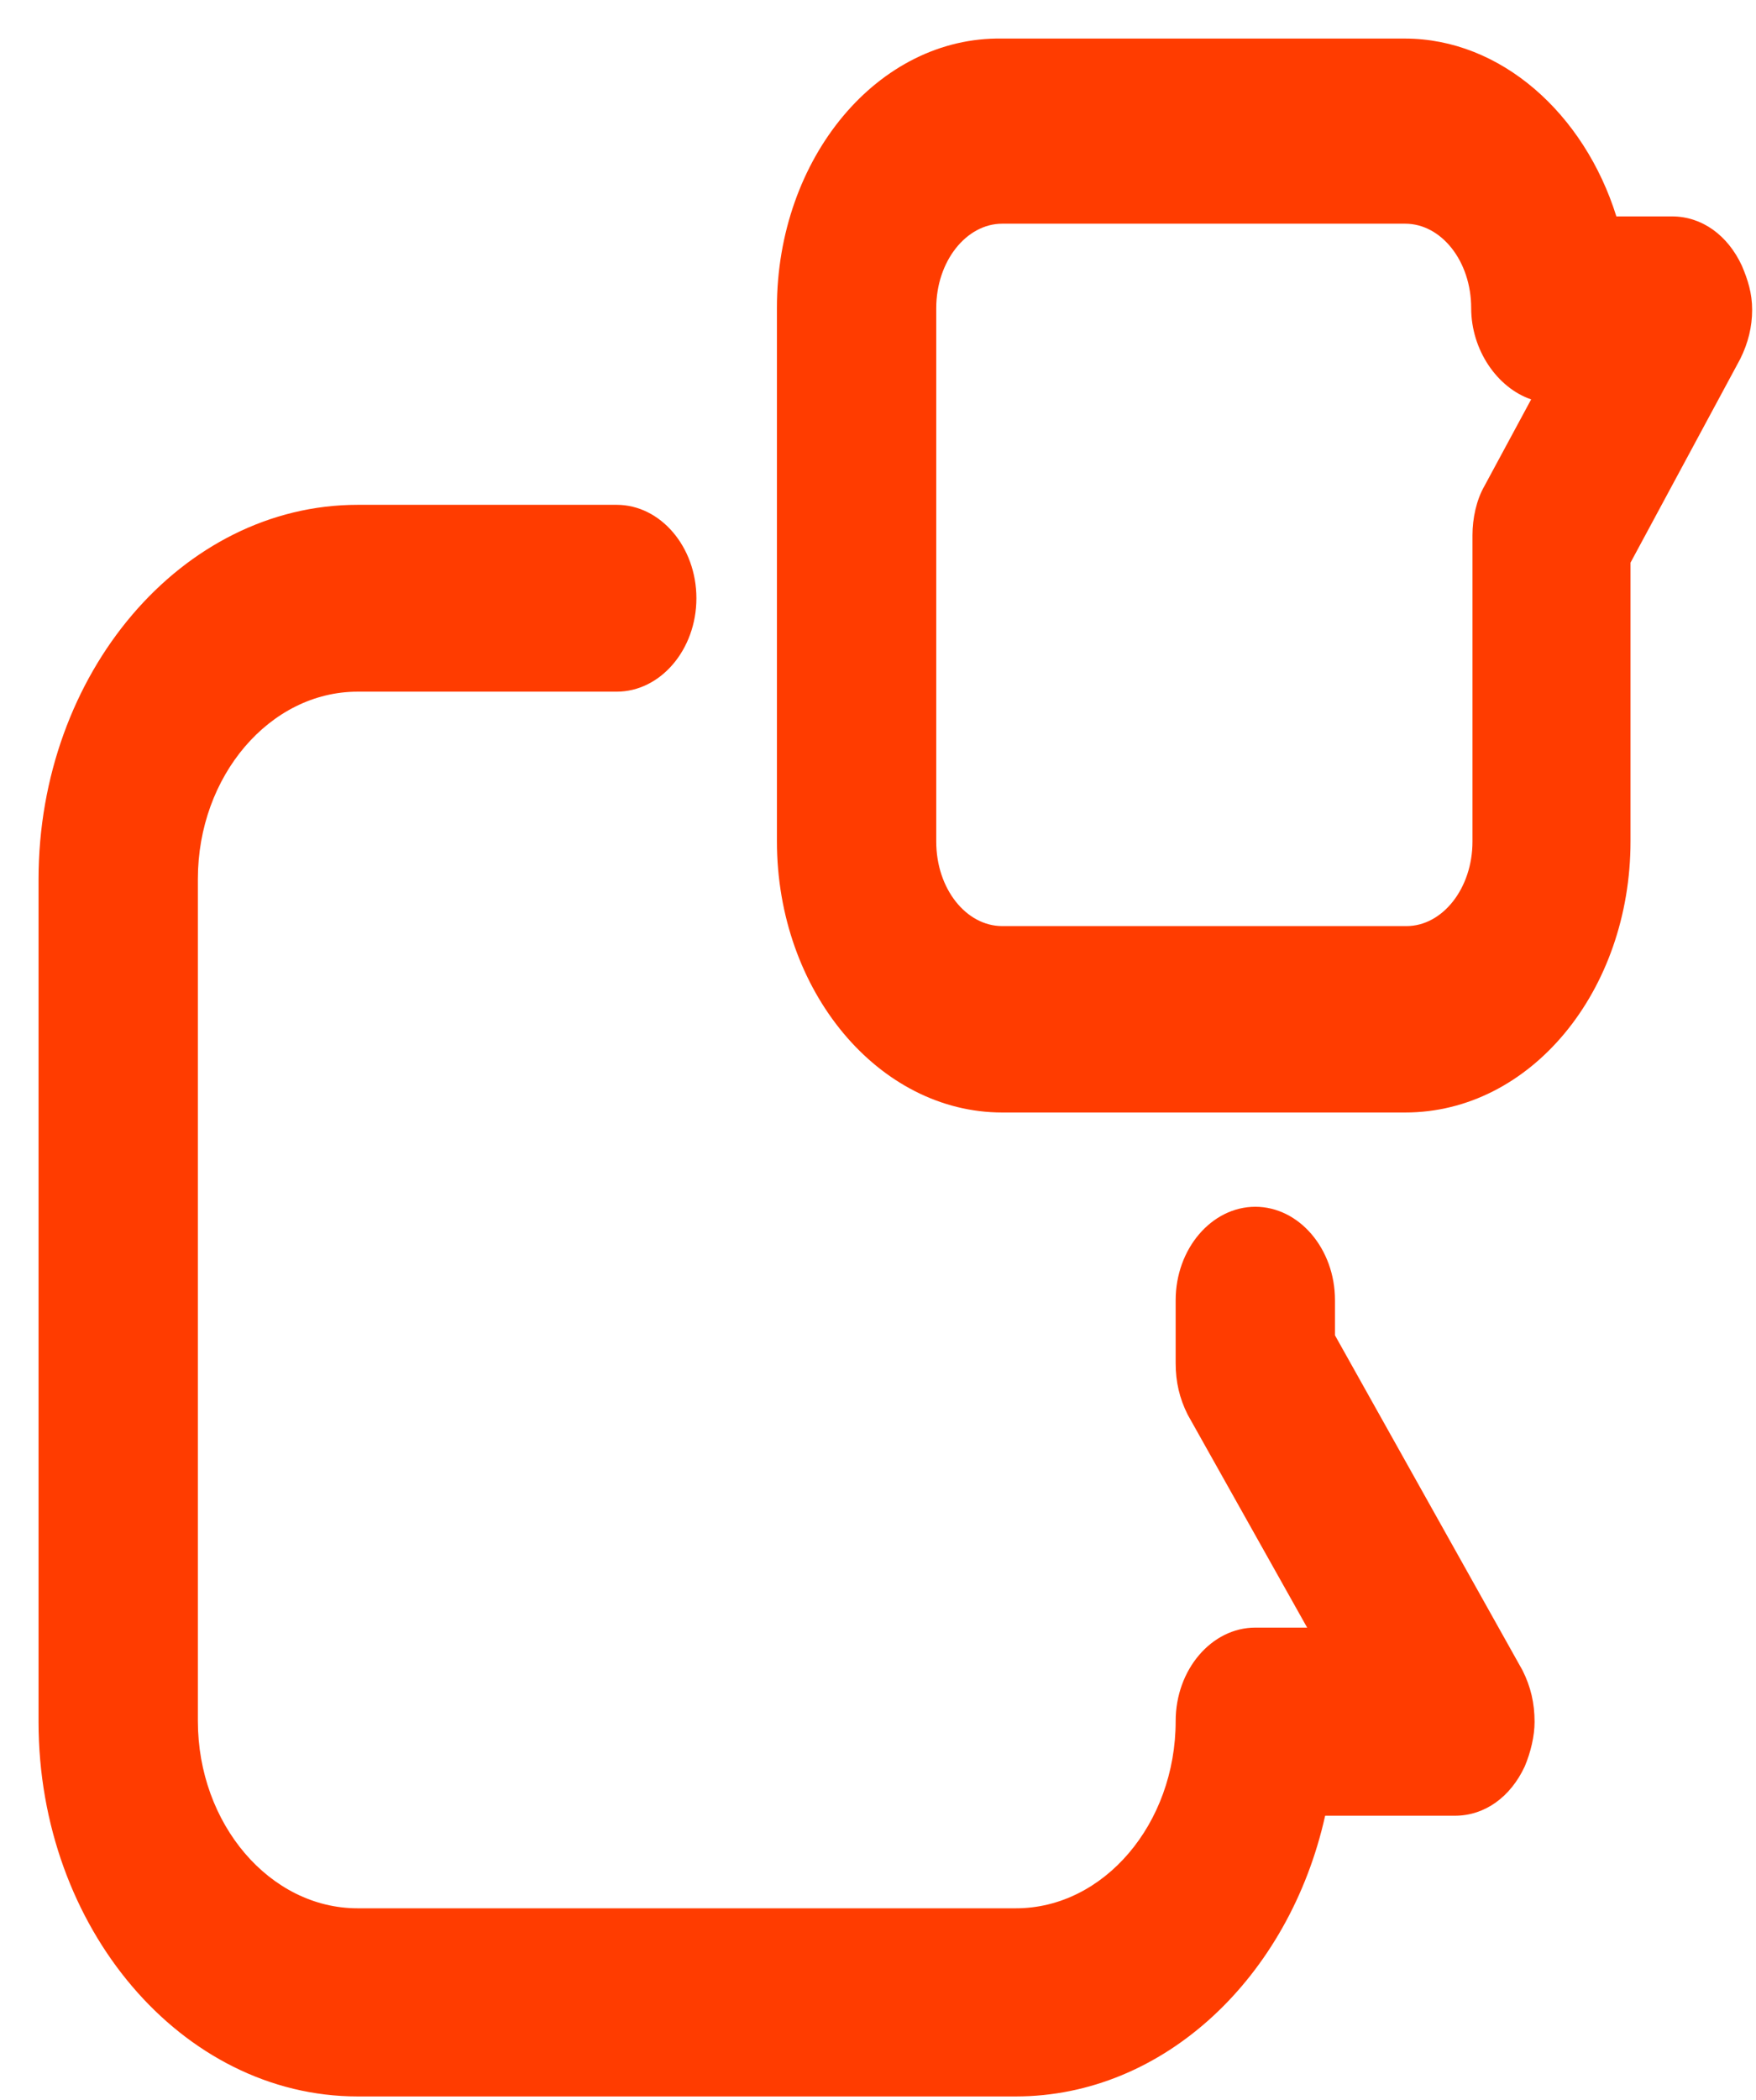 <?xml version="1.0" encoding="utf-8"?>
<!-- Generator: Adobe Illustrator 23.0.3, SVG Export Plug-In . SVG Version: 6.00 Build 0)  -->
<svg version="1.1" id="Shape_2695_copy_1_" xmlns="http://www.w3.org/2000/svg" xmlns:xlink="http://www.w3.org/1999/xlink" x="0px"
	 y="0px" viewBox="0 0 41 49" style="enable-background:new 0 0 41 49;" xml:space="preserve">
<style type="text/css">
	.st0{fill-rule:evenodd;clip-rule:evenodd;fill:#FF3C00;}
</style>
<g id="Shape_2695_copy">
	<g>
		<path class="st0" d="M31.17,31.16v-0.82c0-1.2-0.84-2.18-1.86-2.18c-1.02,0-1.86,0.98-1.86,2.18v1.47c0,0.44,0.09,0.82,0.28,1.2
			l2.79,4.97h-1.21c-1.02,0-1.86,0.98-1.86,2.18c0,2.4-1.68,4.37-3.73,4.37H8.35c-2.05,0-3.73-1.97-3.73-4.37V20.51
			c0-2.4,1.68-4.37,3.73-4.37h6.05c1.02,0,1.86-0.98,1.86-2.18c0-1.2-0.84-2.18-1.86-2.18H8.35c-4.1,0-7.45,3.93-7.45,8.74v19.66
			c0,4.81,3.35,8.74,7.45,8.74h15.37c3.45,0,6.38-2.78,7.22-6.55h3.03c0.7,0,1.3-0.44,1.63-1.15c0.14-0.33,0.23-0.71,0.23-1.04
			c0-0.44-0.09-0.82-0.28-1.2L31.17,31.16z M40.67,6.2c-0.33-0.71-0.93-1.15-1.63-1.15h-1.3c-0.75-2.4-2.7-4.15-4.94-4.15H23.4
			c-2.89-0.05-5.26,2.78-5.26,6.28v12.45c0,3.5,2.38,6.33,5.26,6.33h9.41c2.93,0,5.26-2.84,5.26-6.33v-6.5l2.56-4.75
			c0.19-0.38,0.28-0.76,0.28-1.15S40.81,6.53,40.67,6.2z M34.66,11.34c-0.19,0.33-0.28,0.76-0.28,1.15v7.15
			c0,1.09-0.7,1.97-1.54,1.97H23.4c-0.84,0-1.54-0.87-1.54-1.97V7.19c0-1.09,0.7-1.97,1.54-1.97h9.41c0.84,0,1.54,0.87,1.54,1.97
			c0,0.98,0.61,1.86,1.4,2.13L34.66,11.34z"/>
	</g>
</g>
</svg>
